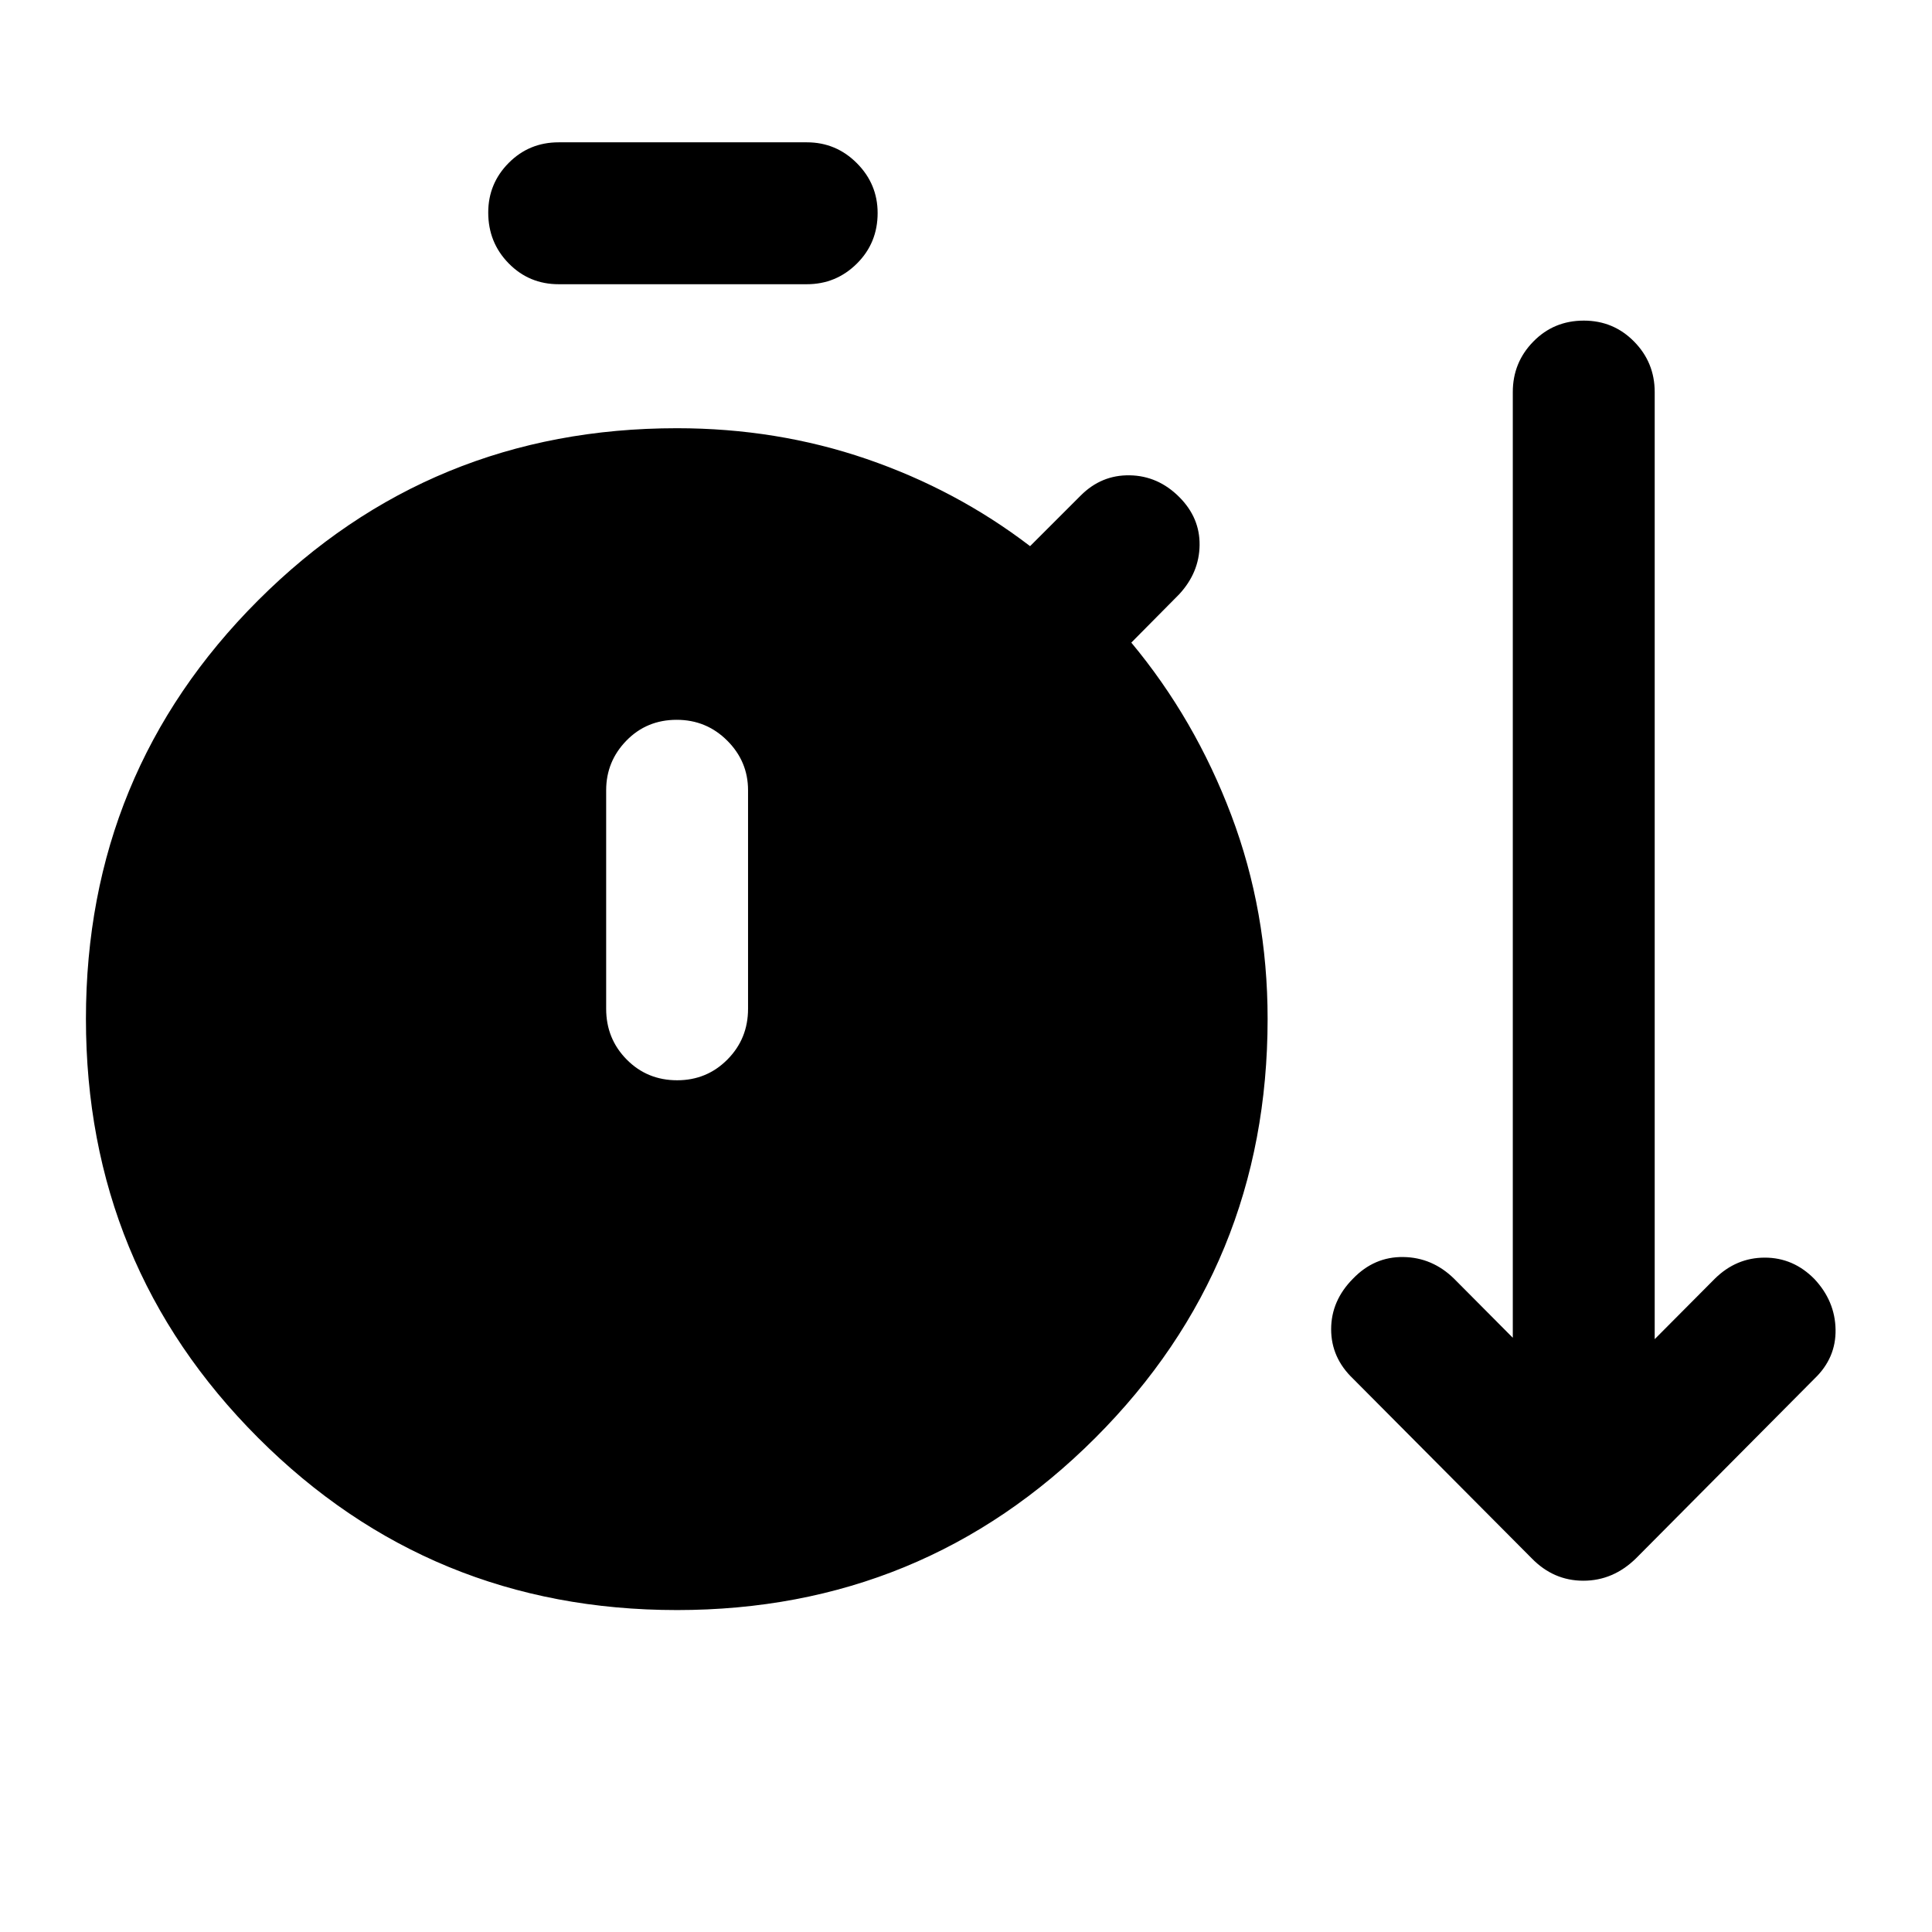 <svg xmlns="http://www.w3.org/2000/svg" height="40" viewBox="0 -960 960 960" width="40"><path d="M336.32-159.97q-122.55 0-208.09-85.62Q42.7-331.2 42.7-453.76q0-122.39 85.56-207.93 85.56-85.53 208.1-85.53 49.72 0 94.3 15.3 44.57 15.3 81.18 43.3l25.17-25.16q10.28-10.29 24.35-10.04 14.06.24 24.6 10.78 10.28 10.28 10.11 23.9-.16 13.62-10.11 24.4l-23.82 24.05q31.62 37.97 49.68 85.75 18.05 47.79 18.05 101.22 0 122.54-85.58 208.15-85.57 85.6-207.97 85.6Zm-58.71-658.8q-14.69 0-24.85-10.36-10.16-10.36-10.16-25.26 0-14.4 10.16-24.64 10.16-10.25 24.85-10.25h123.32q14.51 0 24.84 10.36 10.32 10.36 10.32 24.77 0 14.9-10.32 25.14-10.33 10.24-24.84 10.24H277.61Zm58.87 395.55q14.74 0 24.98-10.32 10.24-10.33 10.24-25.18v-108.6q0-14.35-10.36-24.68t-25.09-10.33q-14.9 0-24.98 10.33-10.07 10.33-10.07 24.68v108.6q0 14.85 10.19 25.18 10.19 10.32 25.09 10.32Zm424.56 237.48-88.66-89.14q-10.94-10.41-10.94-24.62t10.87-25.15q10.54-10.94 24.97-10.74 14.42.2 25.21 10.74l29.21 29.38v-469.92q0-14.69 10.2-25.09 10.19-10.41 25.09-10.41 14.73 0 24.98 10.41 10.24 10.4 10.24 25.09v470.61l29.91-30.07q10.61-10.44 24.79-10.44 14.19 0 24.63 10.6 10.29 10.95 10.54 25.14.25 14.18-10.54 24.47l-88.55 89.14q-11.37 11.19-26.24 11.19-14.86 0-25.71-11.19Z"/></svg>